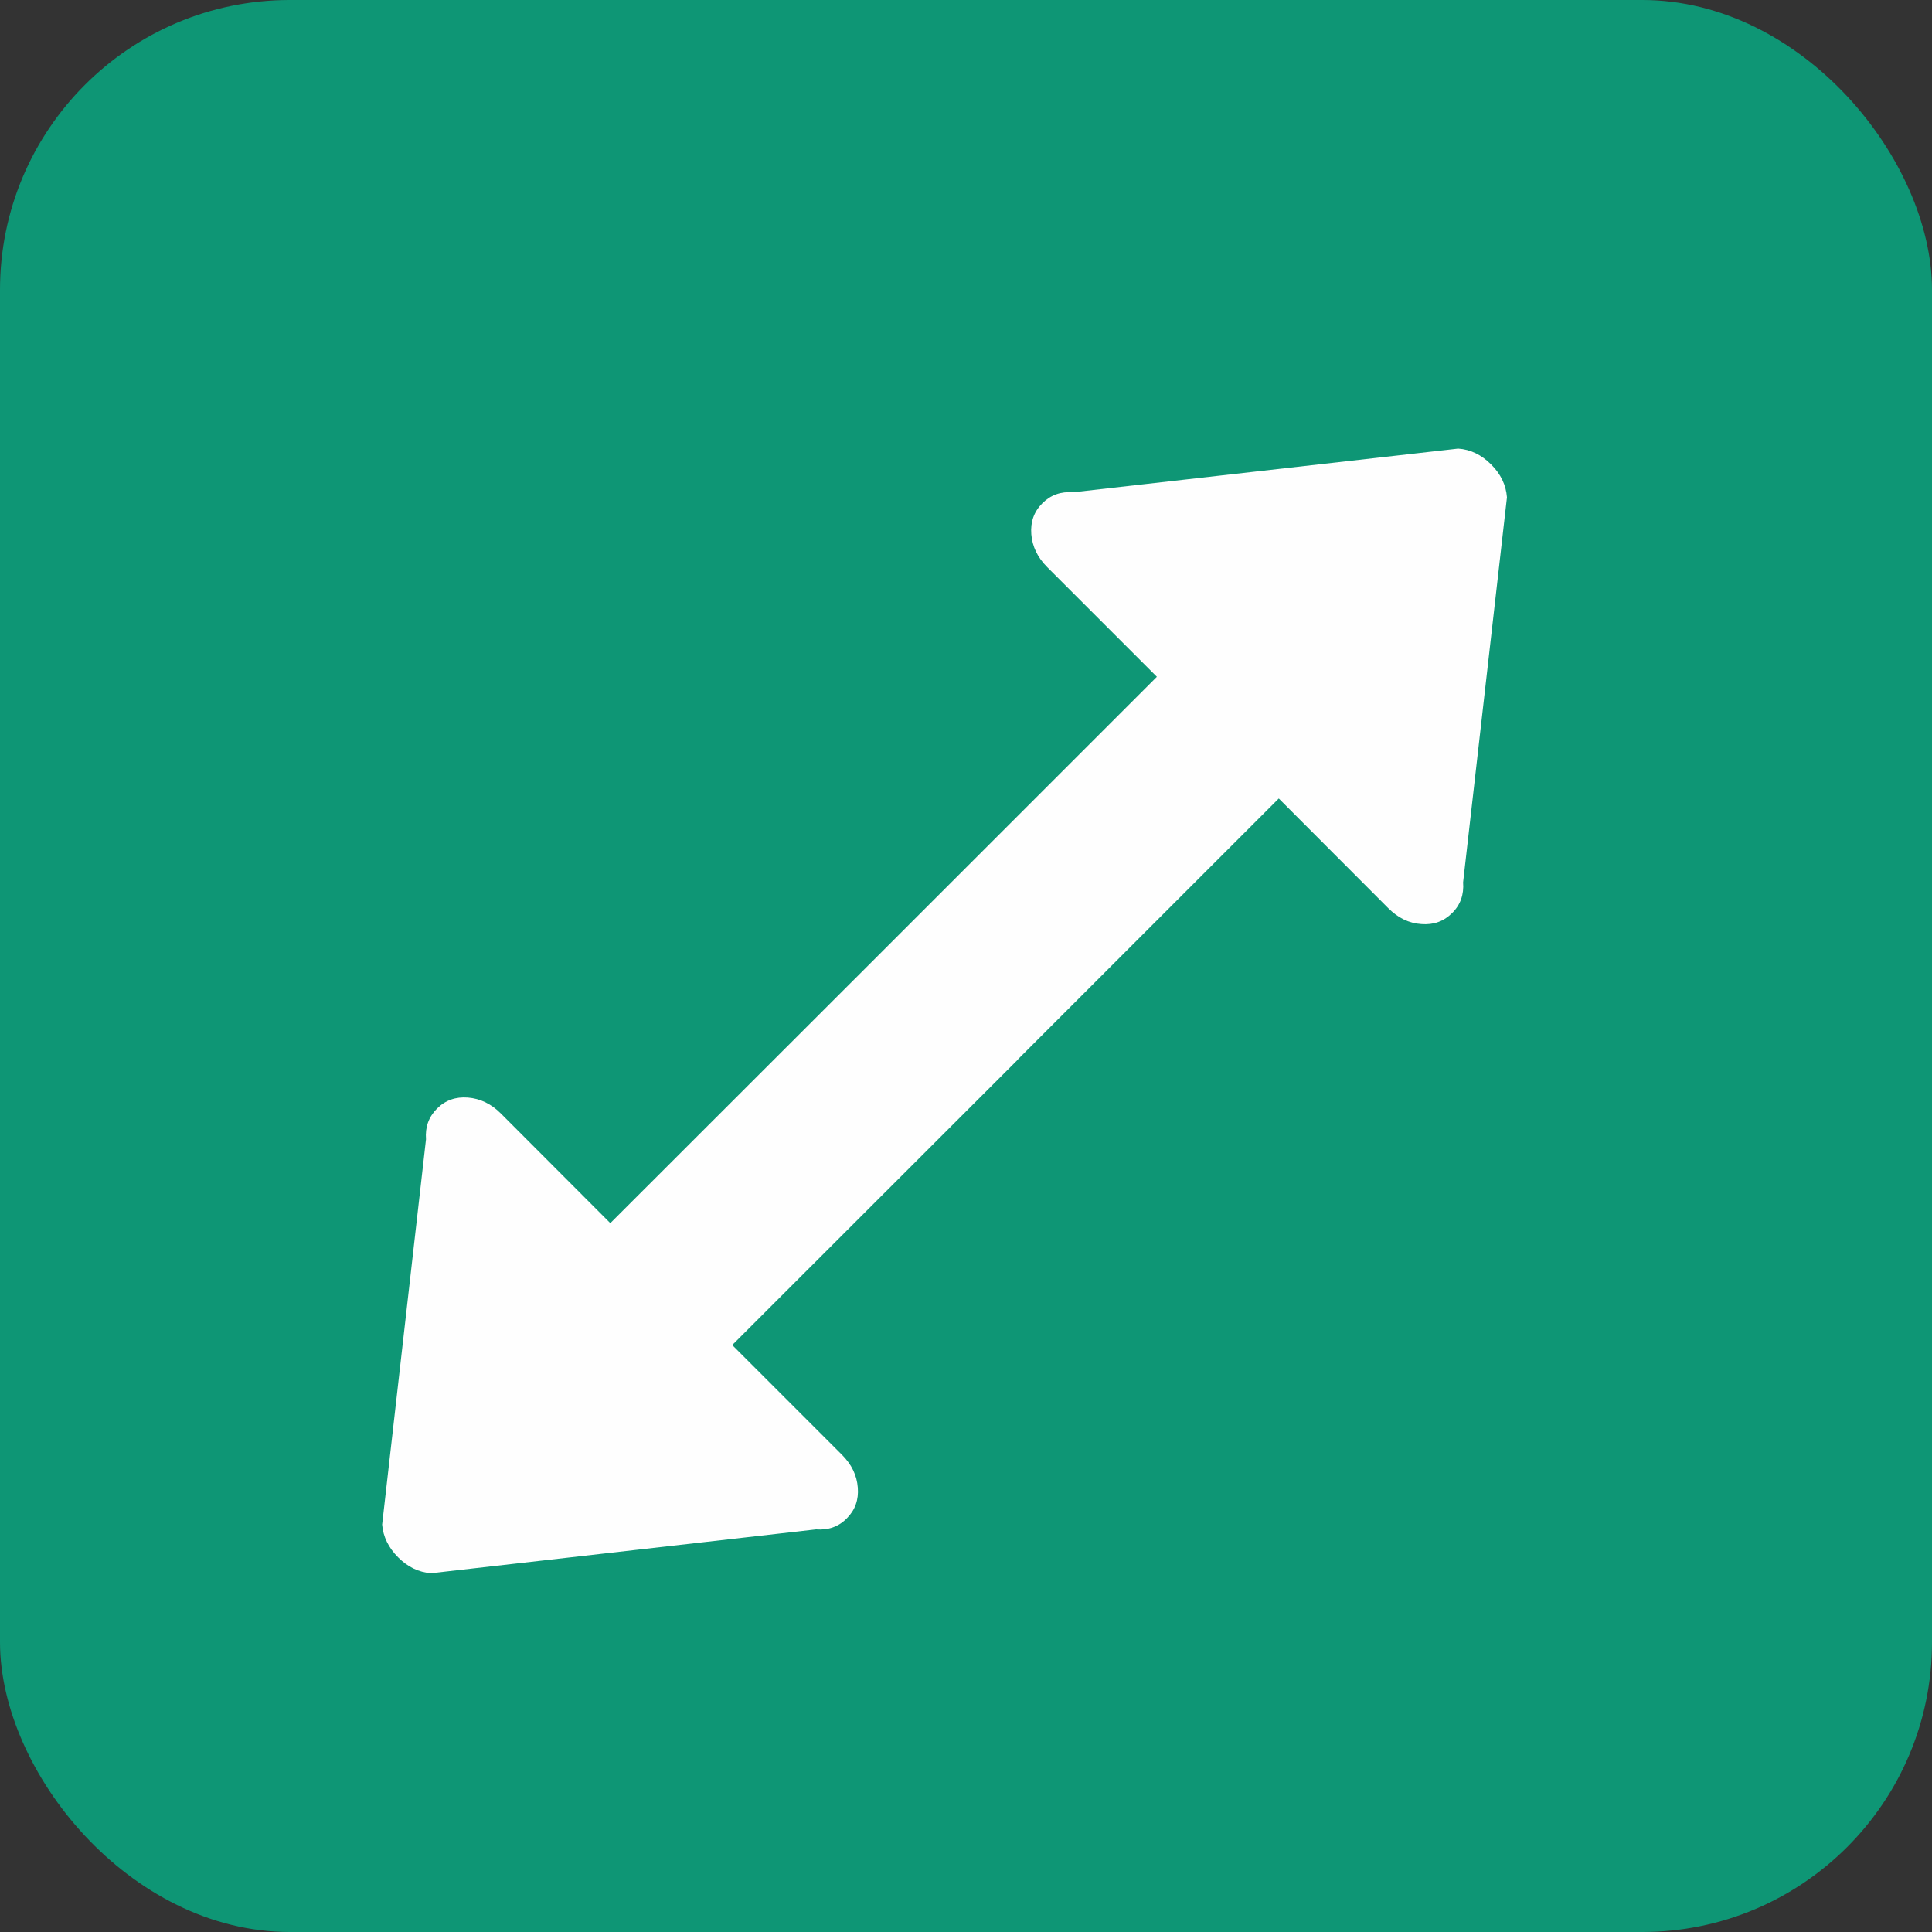 <svg width="10" height="10" viewBox="0 0 10 10" fill="none" xmlns="http://www.w3.org/2000/svg">
<rect x="0" y="0" width="10" height="10" fill="#333333" stroke="none"/>
<rect width="10" height="10" rx="1.5" fill="#0E9675"/>
<path fill-rule="evenodd" clip-rule="evenodd" d="M4.509 4.982L3.159 6.331L2.592 5.763C2.542 5.713 2.485 5.686 2.422 5.681C2.358 5.676 2.305 5.695 2.262 5.738C2.219 5.781 2.2 5.834 2.205 5.897L1.978 7.891C1.983 7.954 2.011 8.011 2.061 8.061C2.111 8.111 2.167 8.138 2.231 8.143L4.224 7.916C4.287 7.921 4.341 7.902 4.383 7.859C4.426 7.816 4.445 7.763 4.44 7.7C4.435 7.636 4.408 7.58 4.358 7.53L3.79 6.962L5.268 5.485L5.27 5.482L6.619 4.133L7.186 4.701C7.236 4.751 7.293 4.779 7.357 4.783C7.42 4.788 7.473 4.769 7.516 4.726C7.559 4.684 7.578 4.63 7.573 4.567L7.8 2.574C7.795 2.51 7.768 2.454 7.718 2.404C7.668 2.354 7.611 2.326 7.547 2.322L5.554 2.548C5.491 2.543 5.438 2.562 5.395 2.605C5.352 2.648 5.333 2.701 5.338 2.765C5.343 2.828 5.37 2.885 5.42 2.935L5.988 3.503L4.511 4.98L4.509 4.982Z" fill="#FEFEFE"/>
</svg>
